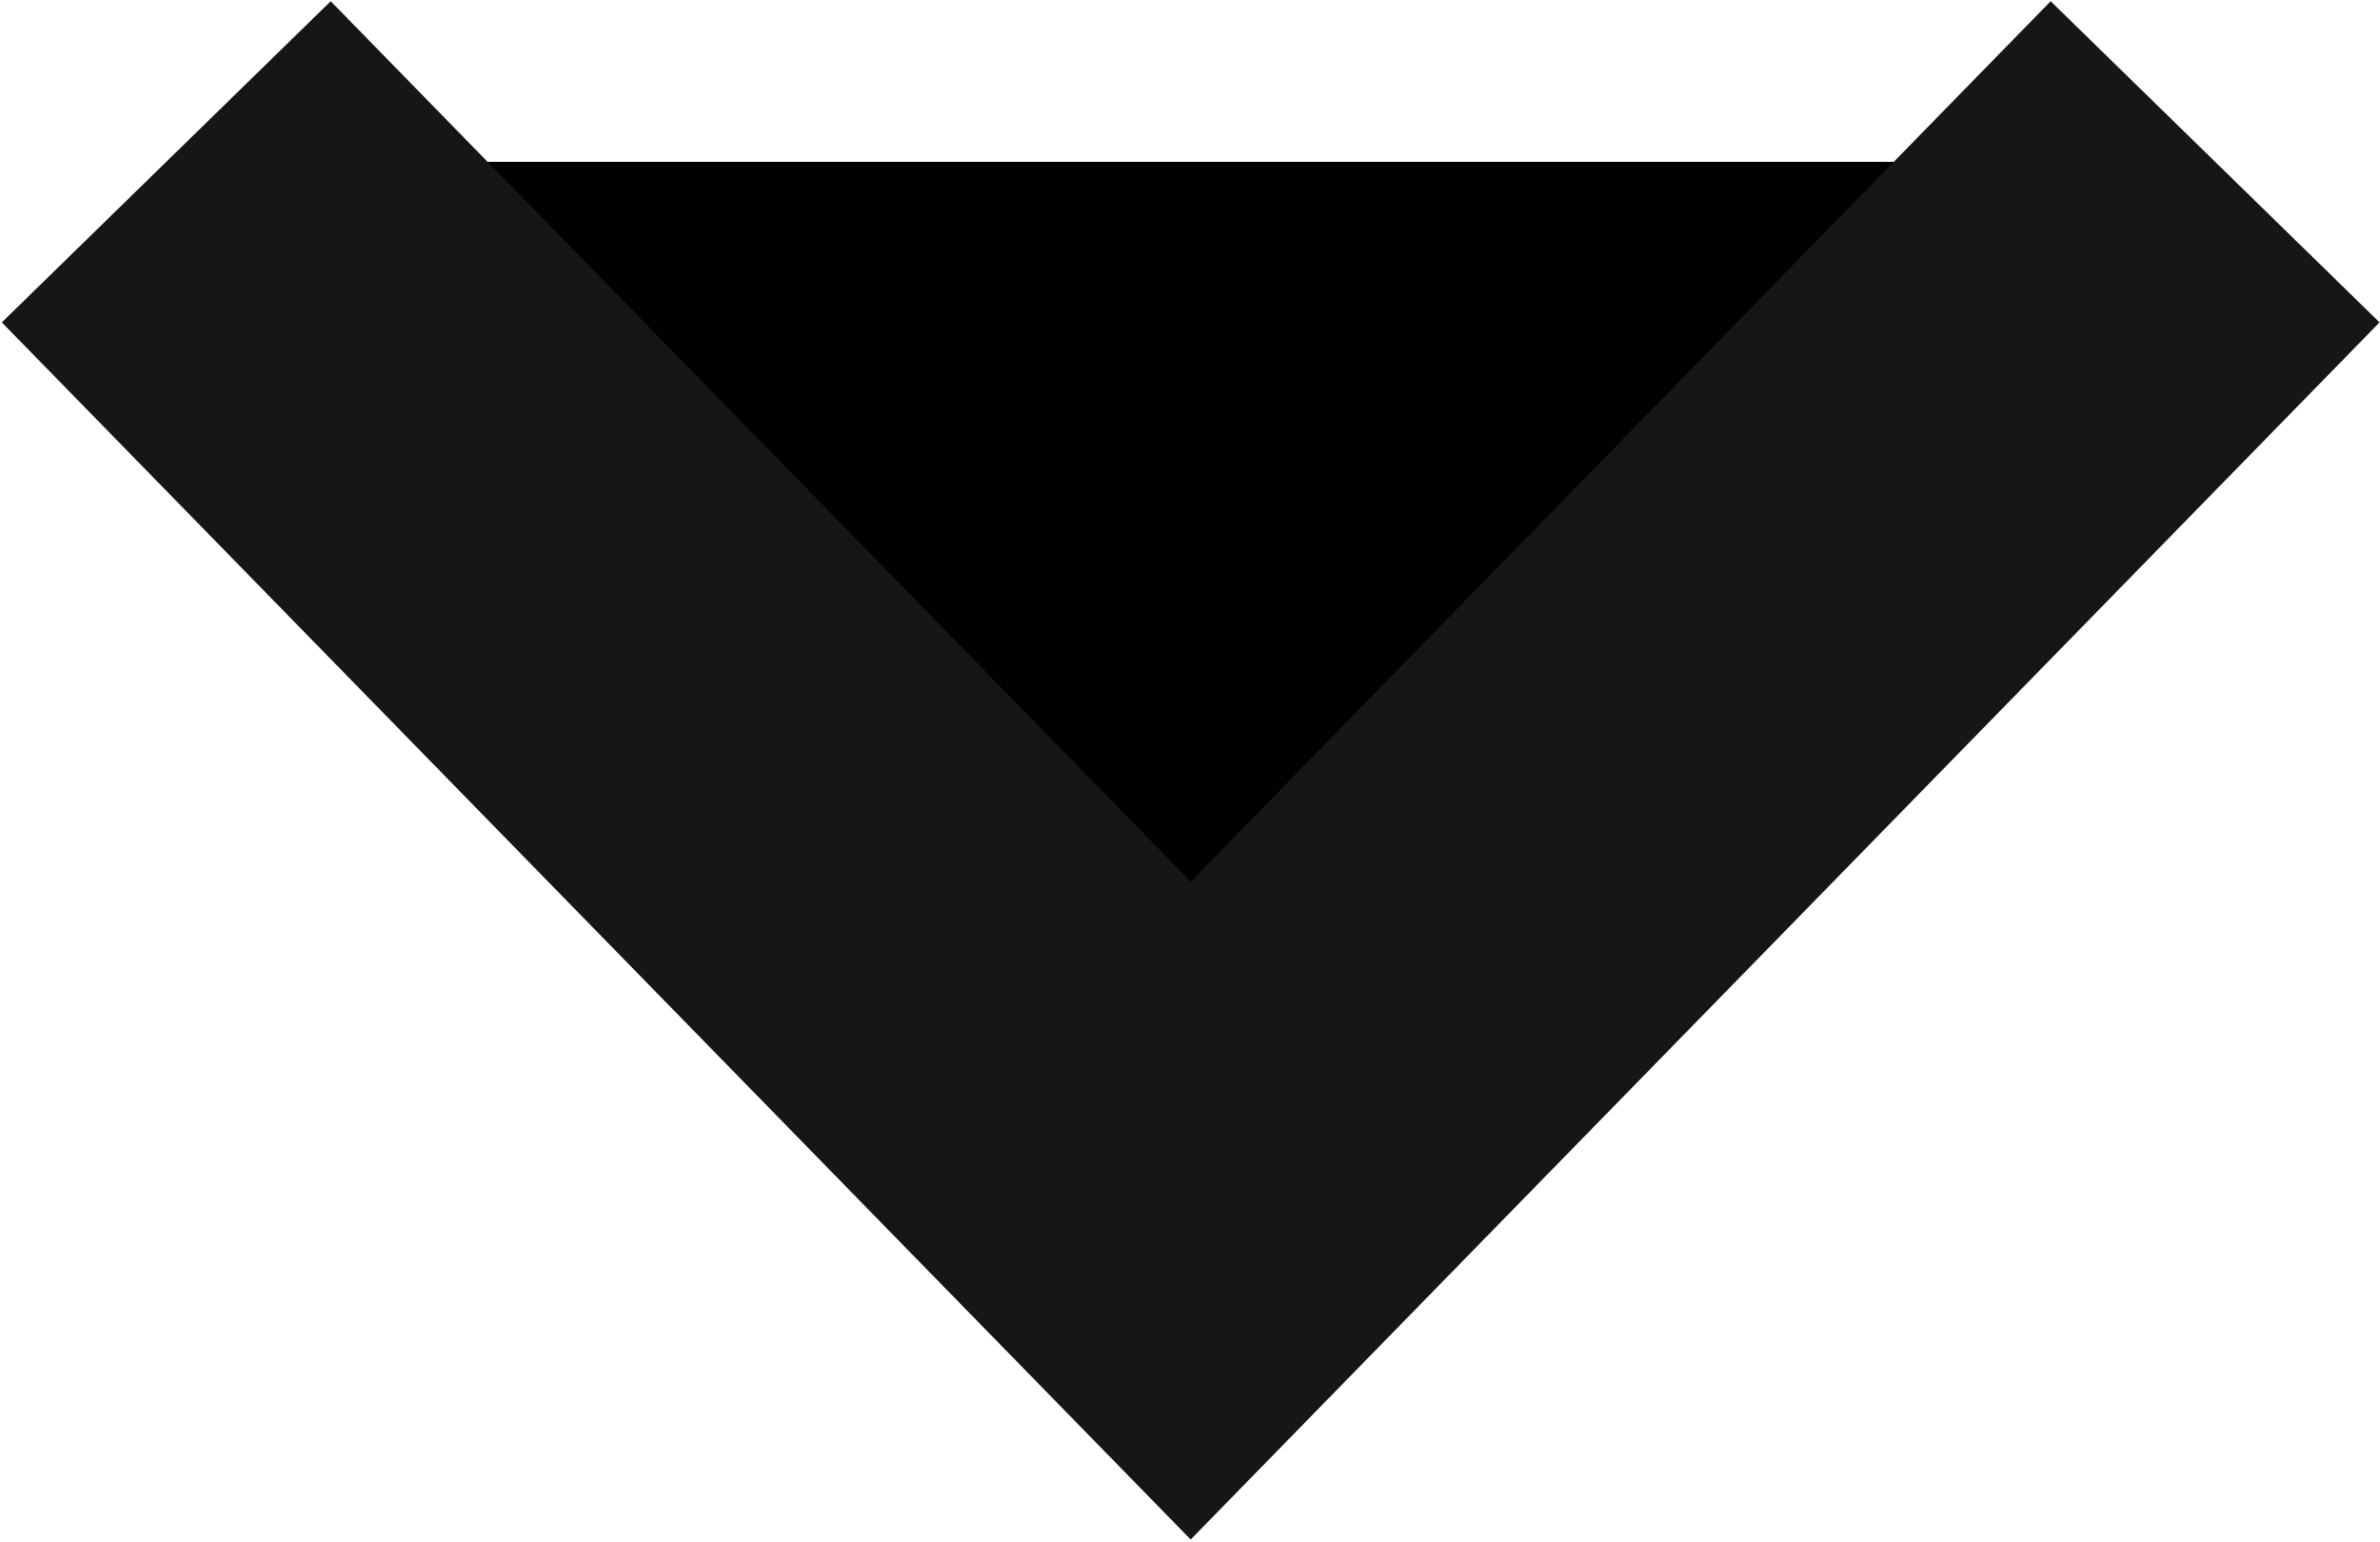 <svg xmlns="http://www.w3.org/2000/svg" width="15.531" height="10.062" viewBox="0 0 15.531 10.062">
  <path stroke="#161616" stroke-width="3px" fill-rul="evenodd" d="M548.674,625.306l-6.685,6.845-6.685-6.845" transform="translate(-534.219 -624.25)"/>
</svg>